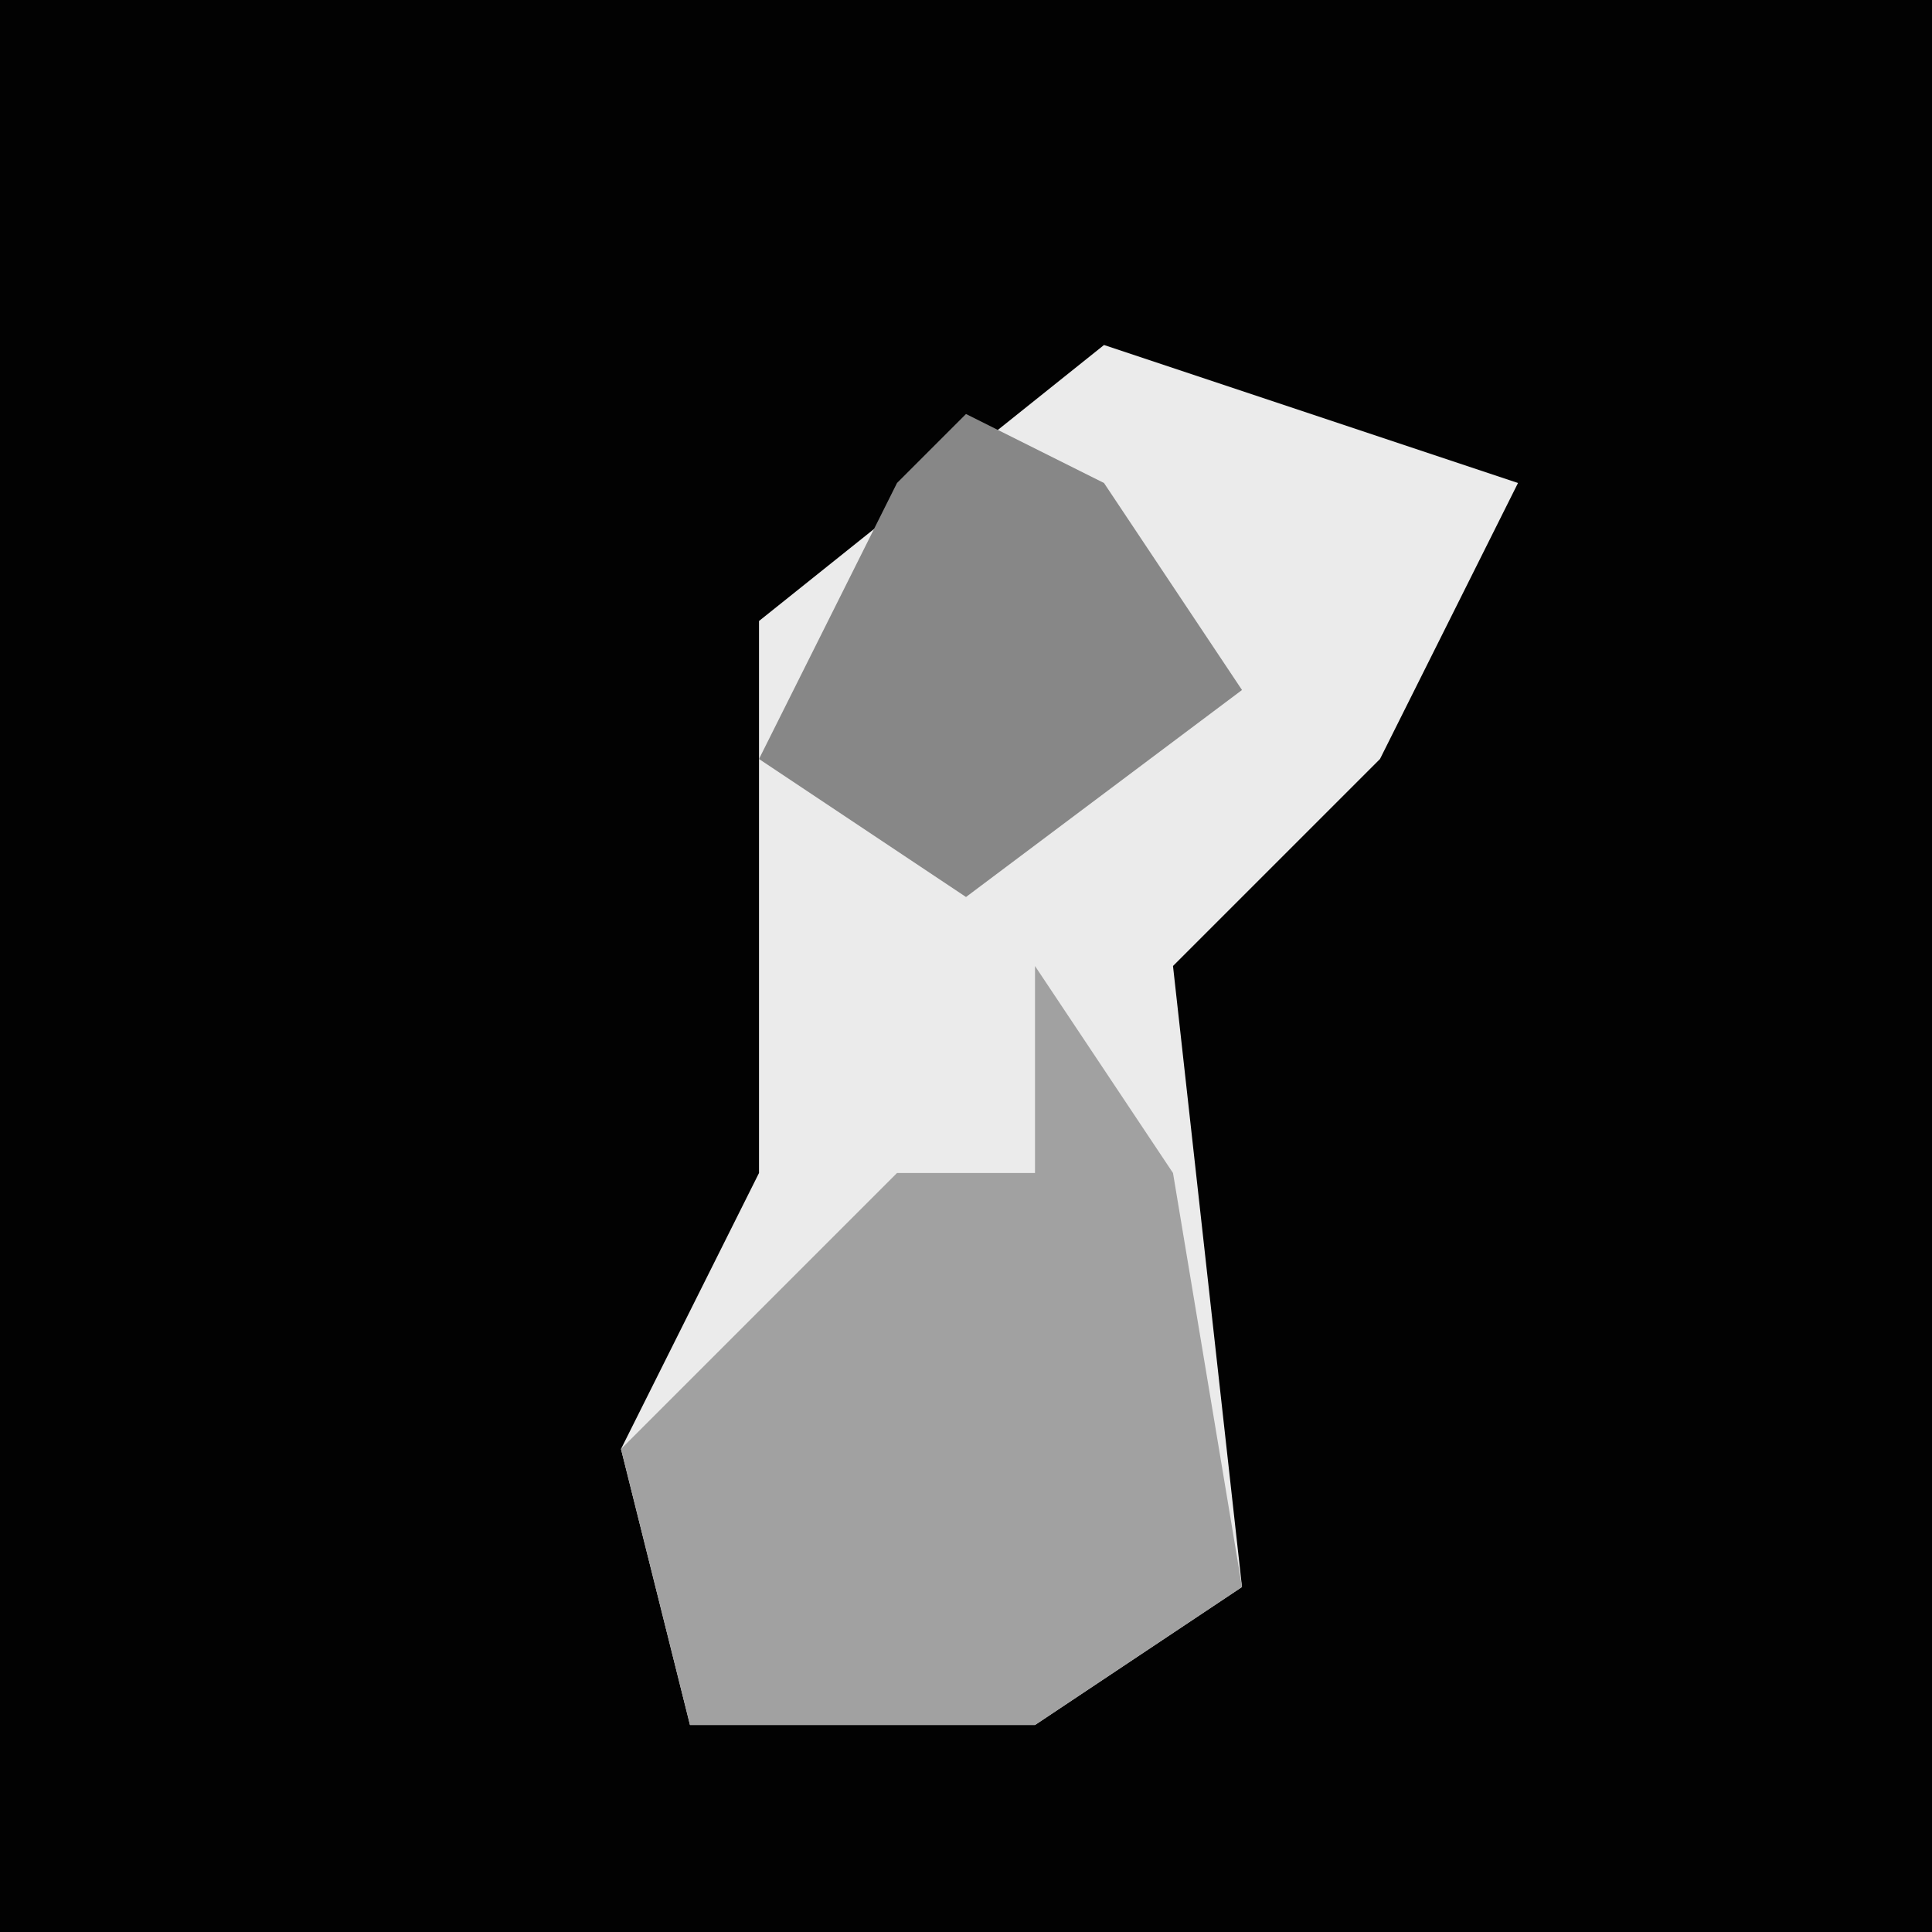 <?xml version="1.0" encoding="UTF-8"?>
<svg version="1.1" xmlns="http://www.w3.org/2000/svg" width="28" height="28">
<path d="M0,0 L28,0 L28,28 L0,28 Z " fill="#020202" transform="translate(0,0)"/>
<path d="M0,0 L6,2 L4,6 L1,9 L2,18 L-1,20 L-6,20 L-7,16 L-5,12 L-5,4 Z " fill="#EBEBEB" transform="translate(16,5)"/>
<path d="M0,0 L2,3 L3,9 L0,11 L-5,11 L-6,7 L-2,3 L0,3 Z " fill="#A1A1A1" transform="translate(15,14)"/>
<path d="M0,0 L2,1 L4,4 L0,7 L-3,5 L-1,1 Z " fill="#878787" transform="translate(14,6)"/>
</svg>
